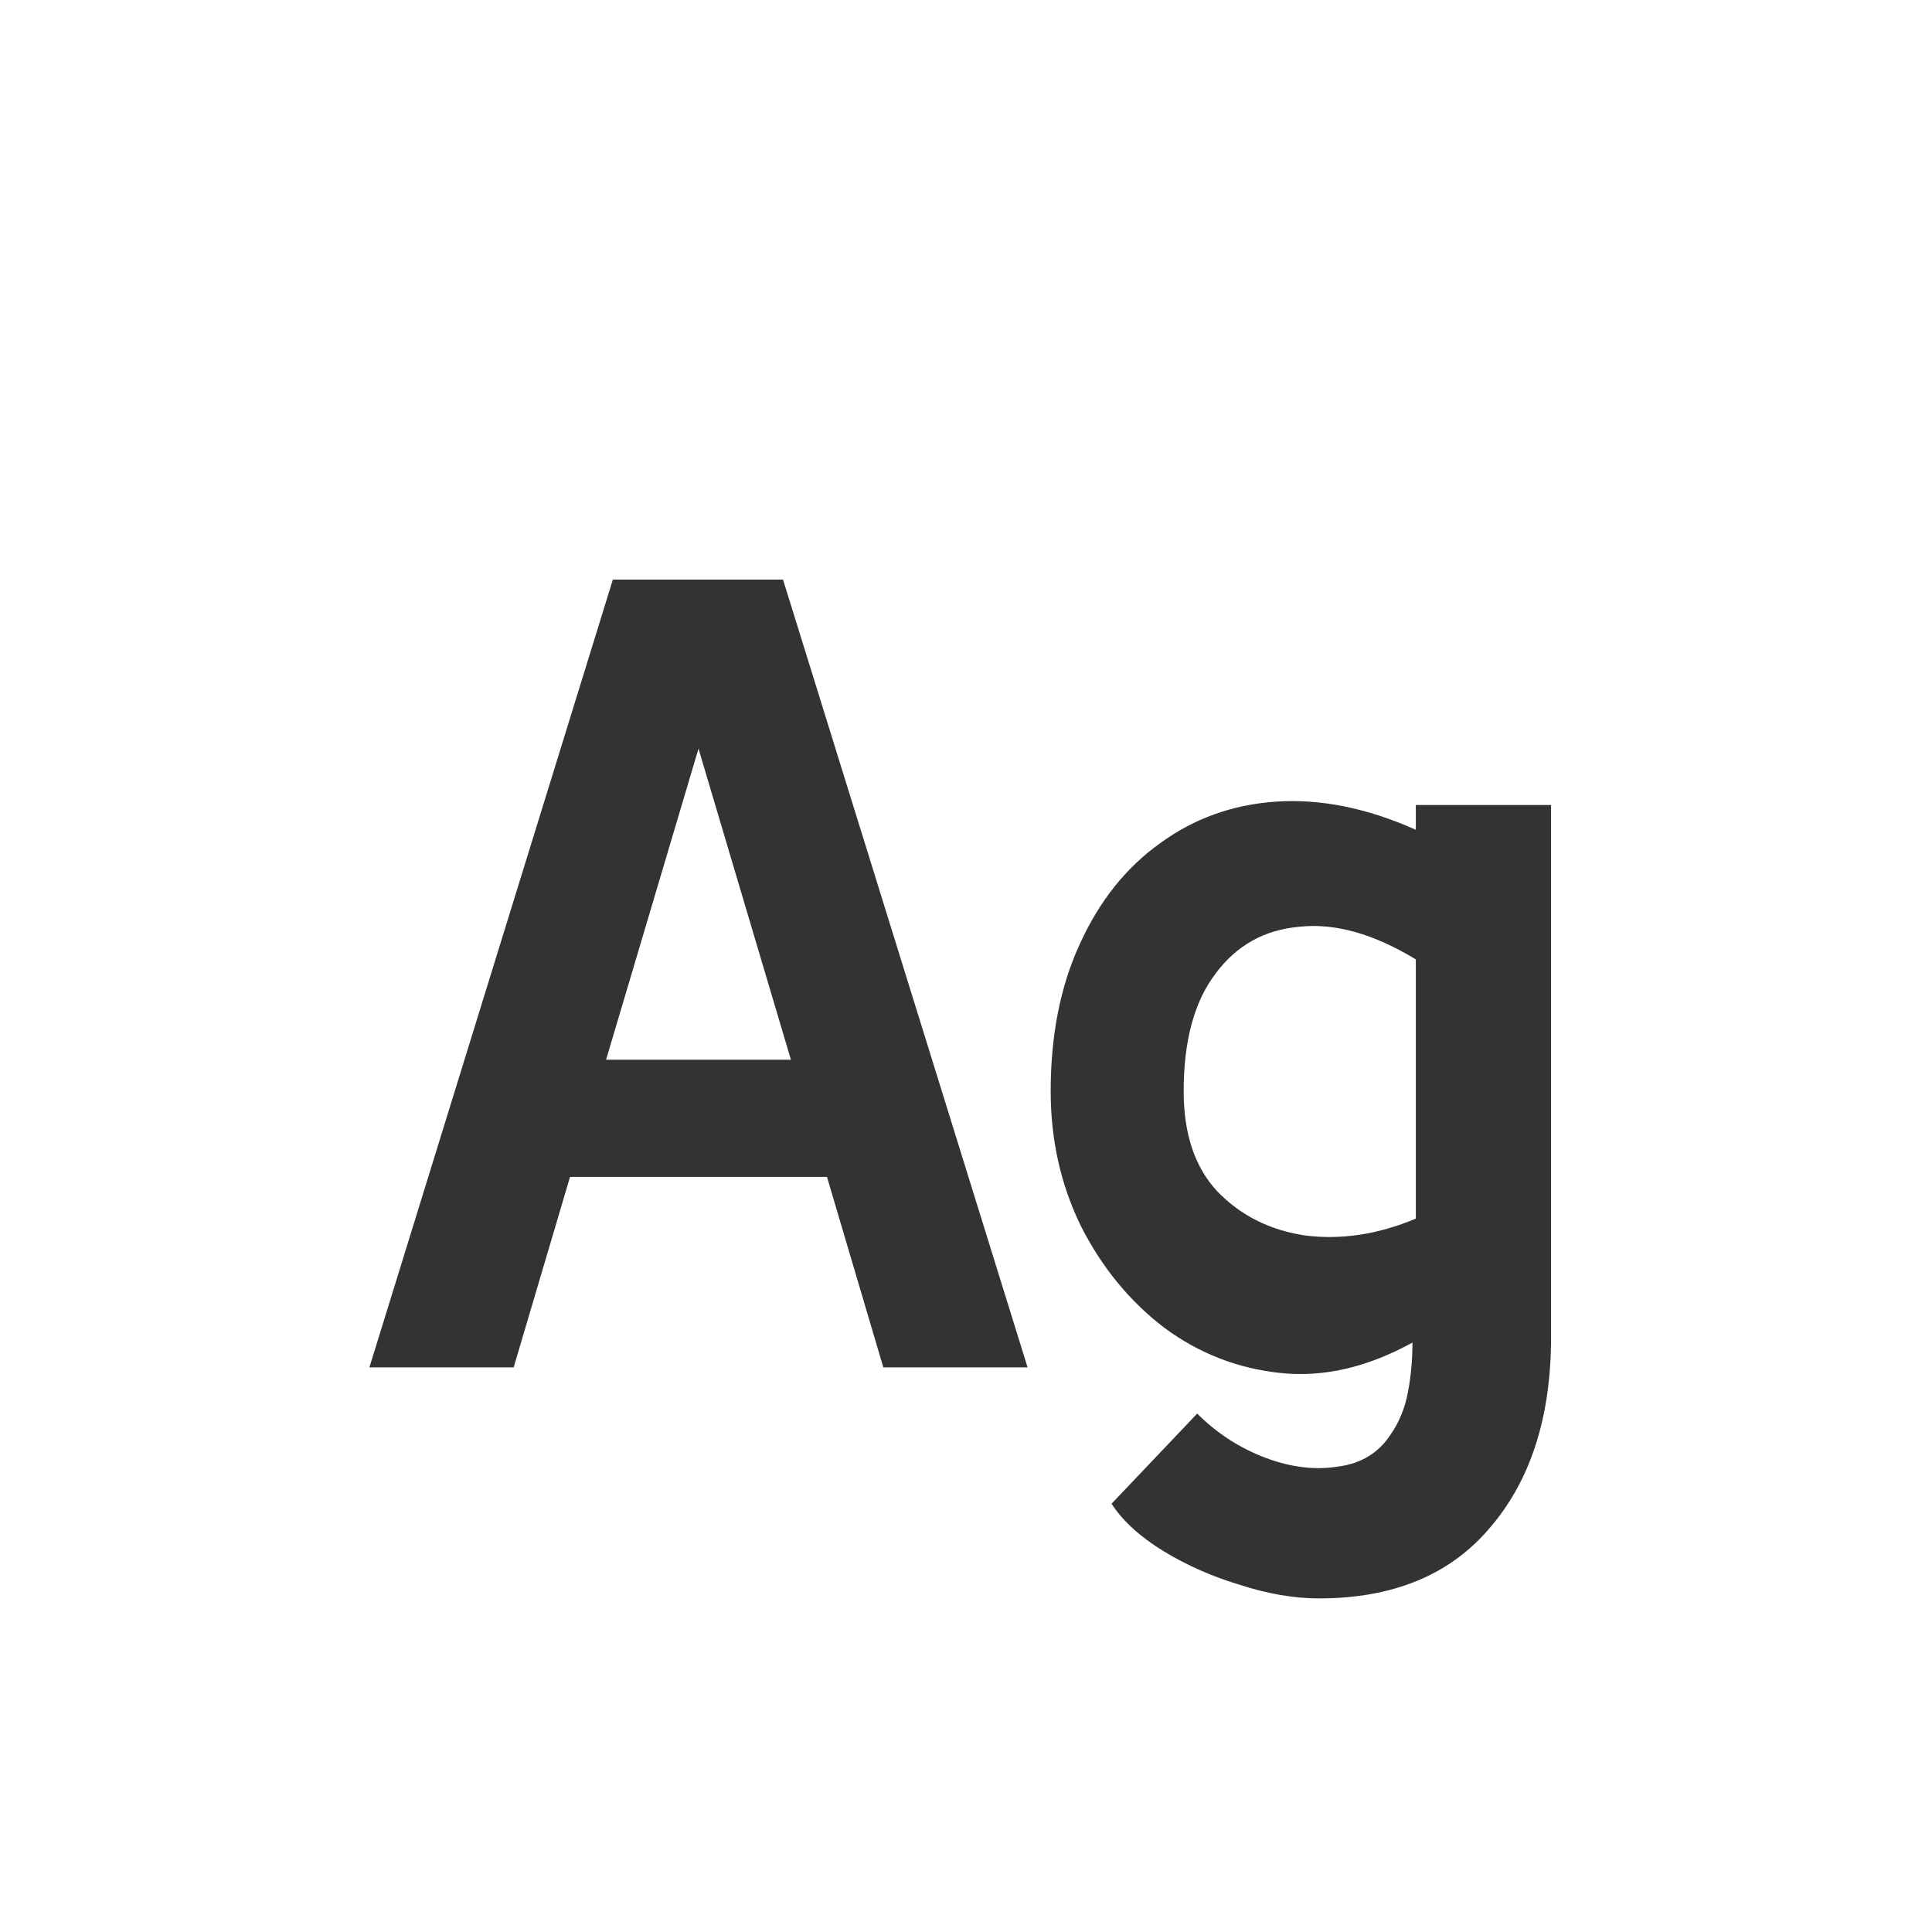 <svg width="24" height="24" viewBox="0 0 24 24" fill="none" xmlns="http://www.w3.org/2000/svg">
<path d="M4.589 16.986L7.613 7.2H9.727L12.765 16.986H10.973L10.273 14.62H7.081L6.381 16.986H4.589ZM8.677 9.3L7.529 13.164H9.825L8.677 9.3ZM16.384 19.856C16.076 19.856 15.749 19.8 15.404 19.688C15.059 19.585 14.742 19.445 14.452 19.268C14.163 19.091 13.948 18.895 13.808 18.68L14.872 17.56C15.115 17.803 15.395 17.985 15.712 18.106C16.029 18.227 16.333 18.265 16.622 18.218C16.912 18.181 17.131 18.045 17.28 17.812C17.383 17.663 17.453 17.49 17.49 17.294C17.527 17.098 17.546 16.893 17.546 16.678C16.986 16.986 16.44 17.112 15.908 17.056C15.376 17 14.896 16.813 14.466 16.496C14.037 16.169 13.691 15.749 13.43 15.236C13.178 14.723 13.052 14.163 13.052 13.556C13.052 12.856 13.174 12.245 13.416 11.722C13.659 11.19 13.99 10.775 14.41 10.476C14.83 10.168 15.311 9.995 15.852 9.958C16.403 9.921 16.982 10.037 17.588 10.308V10H19.268V16.608C19.268 17.597 19.016 18.386 18.512 18.974C18.017 19.562 17.308 19.856 16.384 19.856ZM14.704 13.556C14.704 14.088 14.844 14.503 15.124 14.802C15.414 15.101 15.777 15.283 16.216 15.348C16.664 15.404 17.122 15.334 17.588 15.138V11.918C17.066 11.601 16.585 11.465 16.146 11.512C15.707 11.549 15.357 11.745 15.096 12.1C14.835 12.445 14.704 12.931 14.704 13.556Z" fill="#333333"/>
</svg>
